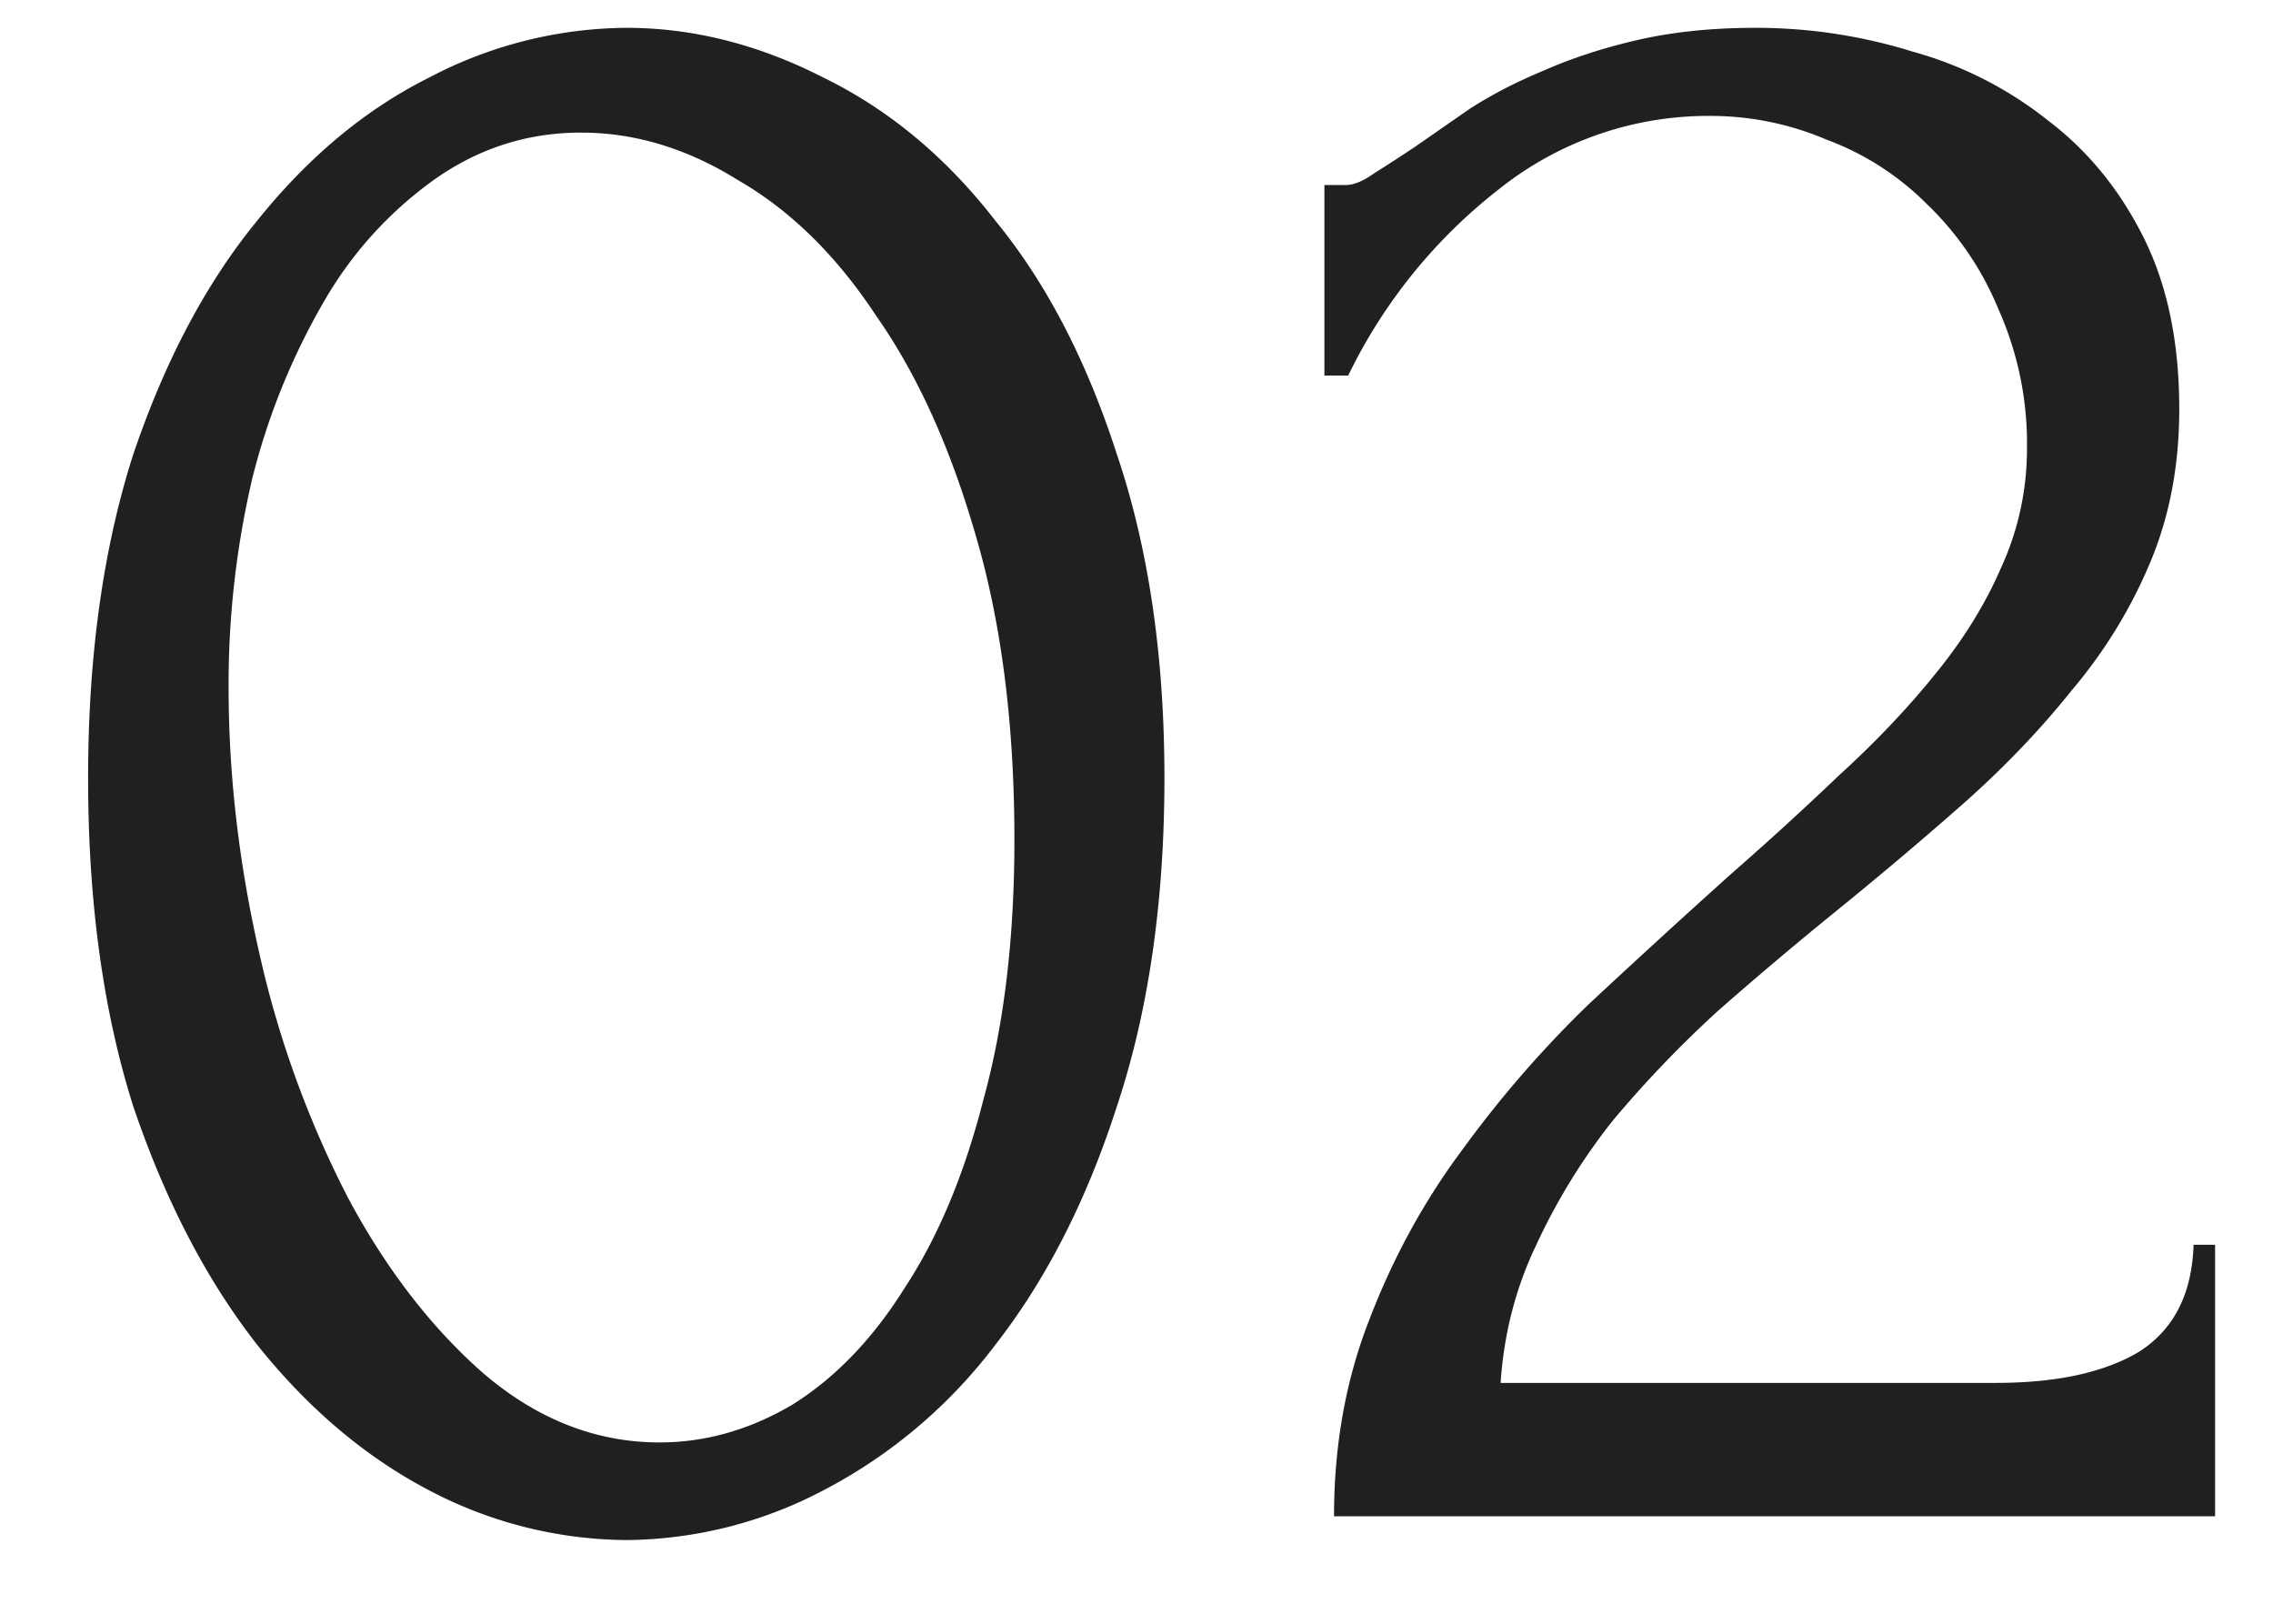 <svg width="21" height="15" fill="none" xmlns="http://www.w3.org/2000/svg"><path d="M.814 7.187c0-1.129.14-2.126.418-2.992.293-.865.675-1.584 1.144-2.156.47-.586.997-1.026 1.584-1.32A3.968 3.968 0 015.786.257c.616 0 1.225.154 1.826.462.601.294 1.13.734 1.584 1.32.47.572.843 1.291 1.122 2.156.293.866.44 1.863.44 2.992 0 1.144-.147 2.156-.44 3.036-.279.866-.653 1.599-1.122 2.2a4.728 4.728 0 01-1.584 1.342 3.968 3.968 0 01-1.826.462 3.968 3.968 0 01-1.826-.462c-.587-.308-1.115-.755-1.584-1.342-.47-.601-.85-1.334-1.144-2.2-.279-.88-.418-1.892-.418-3.036zm8.558.572c0-1.056-.117-1.987-.352-2.794-.235-.821-.543-1.503-.924-2.046-.367-.557-.792-.975-1.276-1.254-.47-.293-.953-.44-1.452-.44s-.953.147-1.364.44a3.58 3.58 0 00-1.012 1.122 6.3 6.3 0 00-.66 1.628 8.333 8.333 0 00-.22 1.936c0 .807.095 1.628.286 2.464a9.4 9.4 0 00.814 2.244c.352.66.77 1.203 1.254 1.628.499.426 1.041.638 1.628.638.425 0 .836-.117 1.232-.352.396-.249.74-.608 1.034-1.078.308-.469.55-1.048.726-1.738.19-.689.286-1.488.286-2.398zm2.864-6.05h.198c.074 0 .162-.036.264-.11.118-.073.242-.154.374-.242l.507-.352c.205-.132.432-.249.681-.352.264-.117.558-.212.88-.286.323-.073.682-.11 1.078-.11.5 0 .983.074 1.453.22a3.5 3.5 0 011.253.638c.367.279.66.638.88 1.078.22.44.33.968.33 1.584 0 .514-.087.983-.264 1.408a4.538 4.538 0 01-.726 1.188c-.293.367-.63.719-1.011 1.056a37.22 37.22 0 01-1.145.968c-.38.308-.755.624-1.121.946-.353.323-.675.66-.969 1.012a5.708 5.708 0 00-.704 1.144c-.19.396-.3.822-.33 1.276h4.576c.558 0 .998-.095 1.32-.286.323-.205.492-.535.506-.99h.199v2.508h-8.14c0-.66.11-1.268.33-1.826.22-.572.506-1.092.857-1.562.352-.484.741-.931 1.166-1.342.44-.41.873-.806 1.298-1.188.352-.308.69-.616 1.012-.924.338-.308.631-.616.88-.924.265-.322.47-.652.617-.99a2.63 2.63 0 00.242-1.1 3.05 3.05 0 00-.265-1.298 2.838 2.838 0 00-.66-.968 2.565 2.565 0 00-.924-.594 2.727 2.727 0 00-1.056-.22 3.1 3.1 0 00-1.98.682 4.873 4.873 0 00-1.386 1.716h-.22V1.71z" fill="#202020"/></svg>